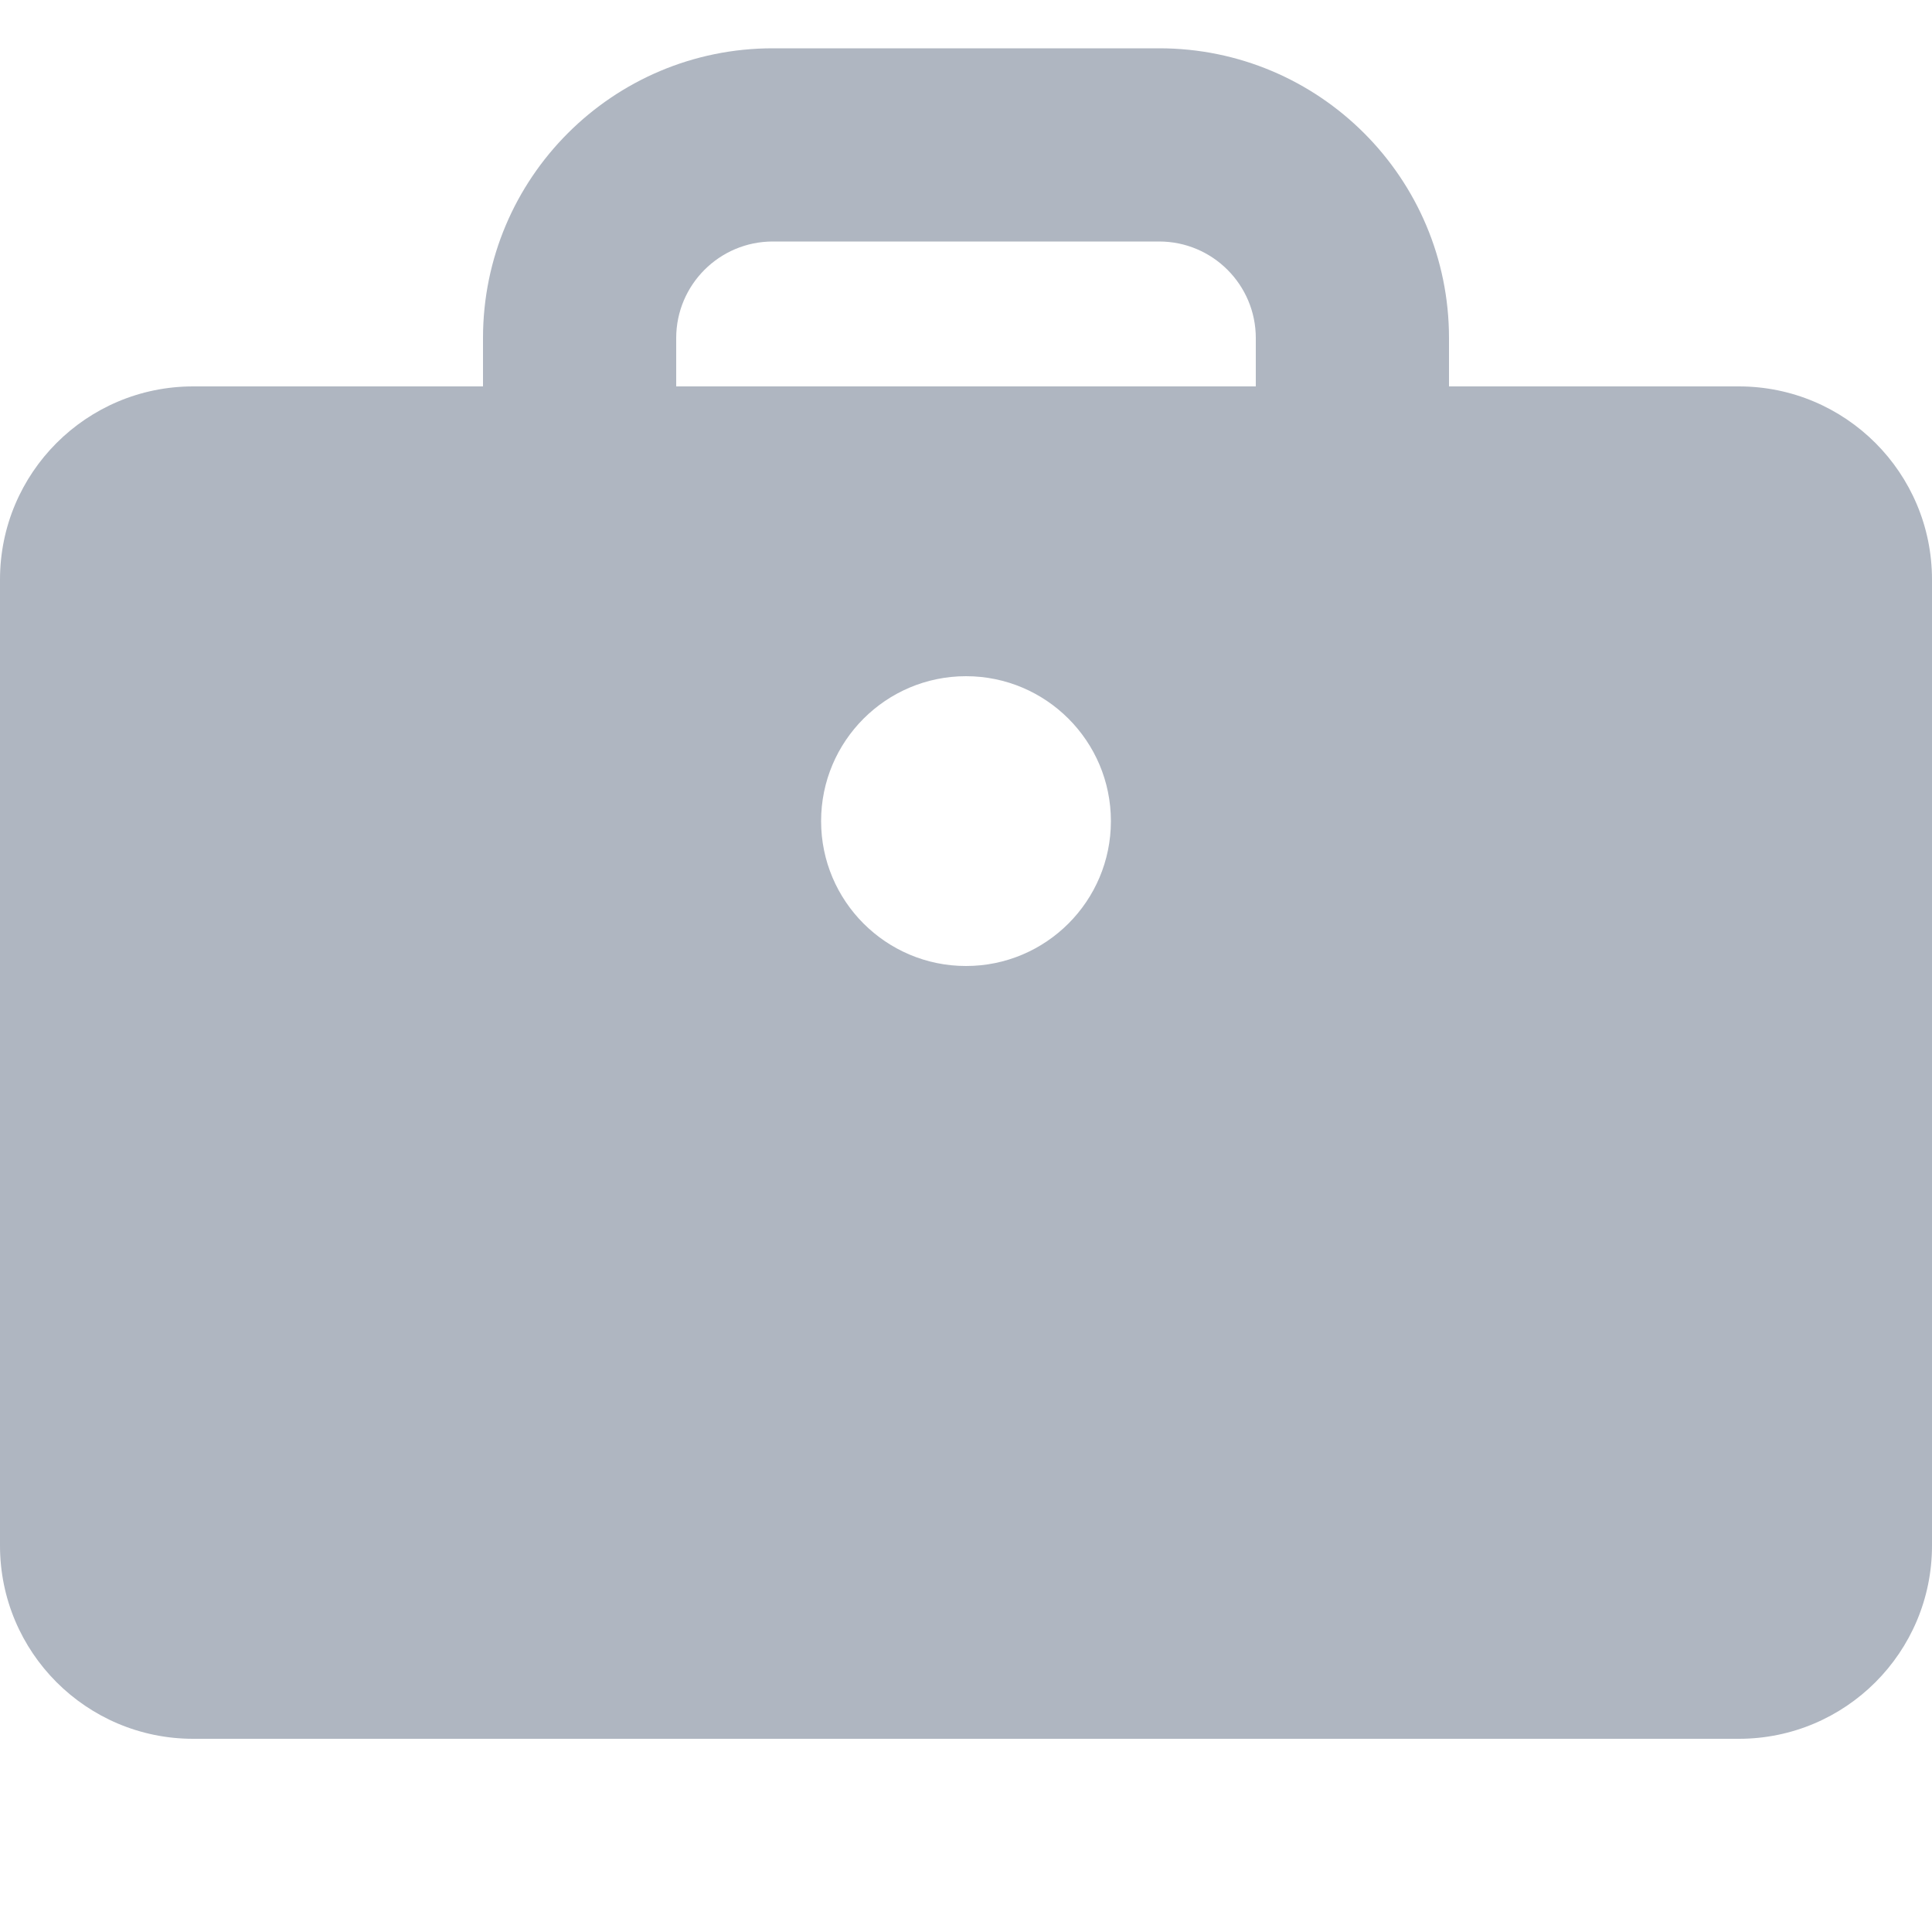<svg width="20" height="20" viewBox="0 0 20 20" fill="none" xmlns="http://www.w3.org/2000/svg">
<path fill-rule="evenodd" clip-rule="evenodd" d="M5 4V3.5C5 1.843 6.343 0.5 8 0.5H12C13.657 0.5 15 1.843 15 3.5V4H18C19.105 4 20 4.895 20 6V16C20 17.105 19.105 18 18 18H2C0.895 18 0 17.105 0 16V6C0 4.895 0.895 4 2 4H5ZM7 3.5C7 2.948 7.448 2.5 8 2.5H12C12.552 2.5 13 2.948 13 3.5V4H7V3.5ZM10 10C10.828 10 11.5 9.328 11.5 8.5C11.5 7.672 10.828 7 10 7C9.172 7 8.5 7.672 8.5 8.5C8.5 9.328 9.172 10 10 10Z" fill="#AFB6C1"/>
</svg>
